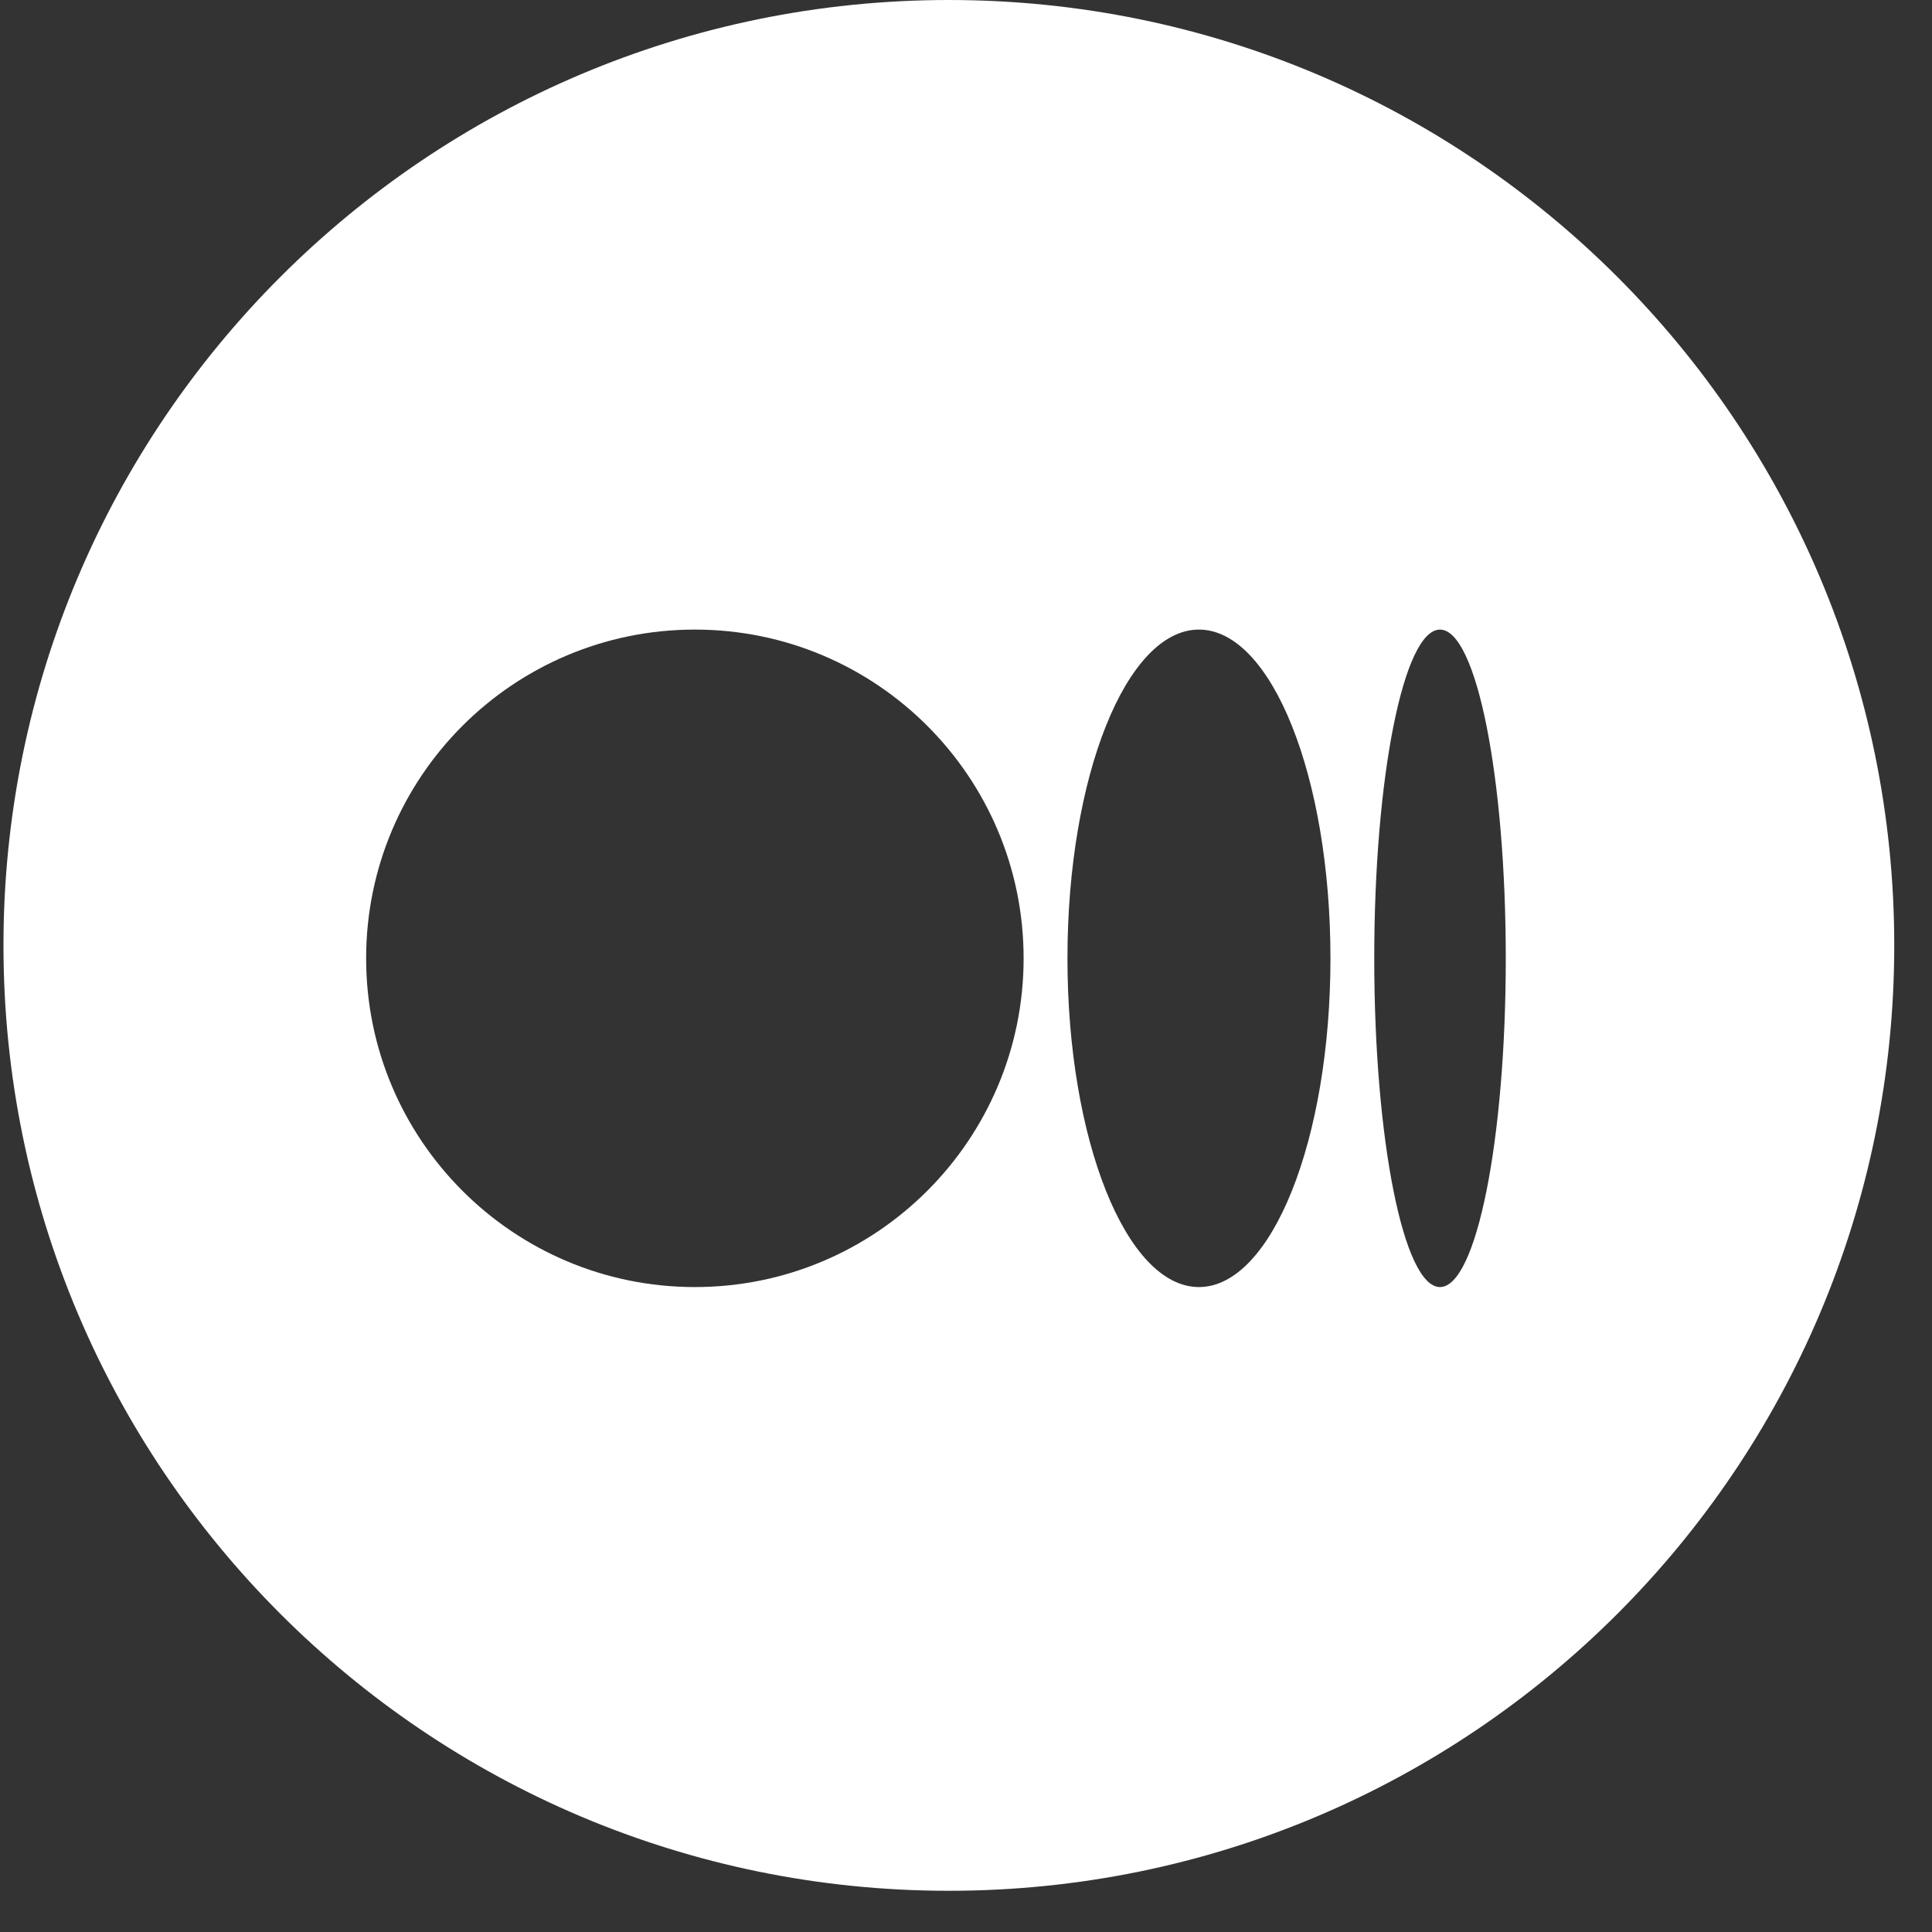 <svg width="39" height="39" viewBox="0 0 39 39" fill="none" xmlns="http://www.w3.org/2000/svg">
<rect x="0" y="0" width="39" height="39" fill="#333333" stroke="none"/>
<path fill-rule="evenodd" clip-rule="evenodd" d="M19.154 38.168C29.694 38.168 38.238 29.623 38.238 19.084C38.238 8.545 29.696 0 19.154 0C8.615 0 0.07 8.545 0.07 19.084C0.07 29.623 8.615 38.168 19.154 38.168ZM14.027 25.981C17.692 25.981 20.663 23.01 20.663 19.345C20.663 15.68 17.692 12.709 14.027 12.709C10.362 12.709 7.391 15.68 7.391 19.345C7.391 23.01 10.362 25.981 14.027 25.981ZM26.857 19.345C26.857 23.01 25.668 25.981 24.202 25.981C22.736 25.981 21.548 23.01 21.548 19.345C21.548 15.68 22.736 12.709 24.202 12.709C25.668 12.709 26.857 15.68 26.857 19.345ZM29.068 25.981C29.802 25.981 30.396 23.01 30.396 19.345C30.396 15.68 29.802 12.709 29.068 12.709C28.335 12.709 27.741 15.68 27.741 19.345C27.741 23.01 28.335 25.981 29.068 25.981Z" fill="white"/>
</svg>

